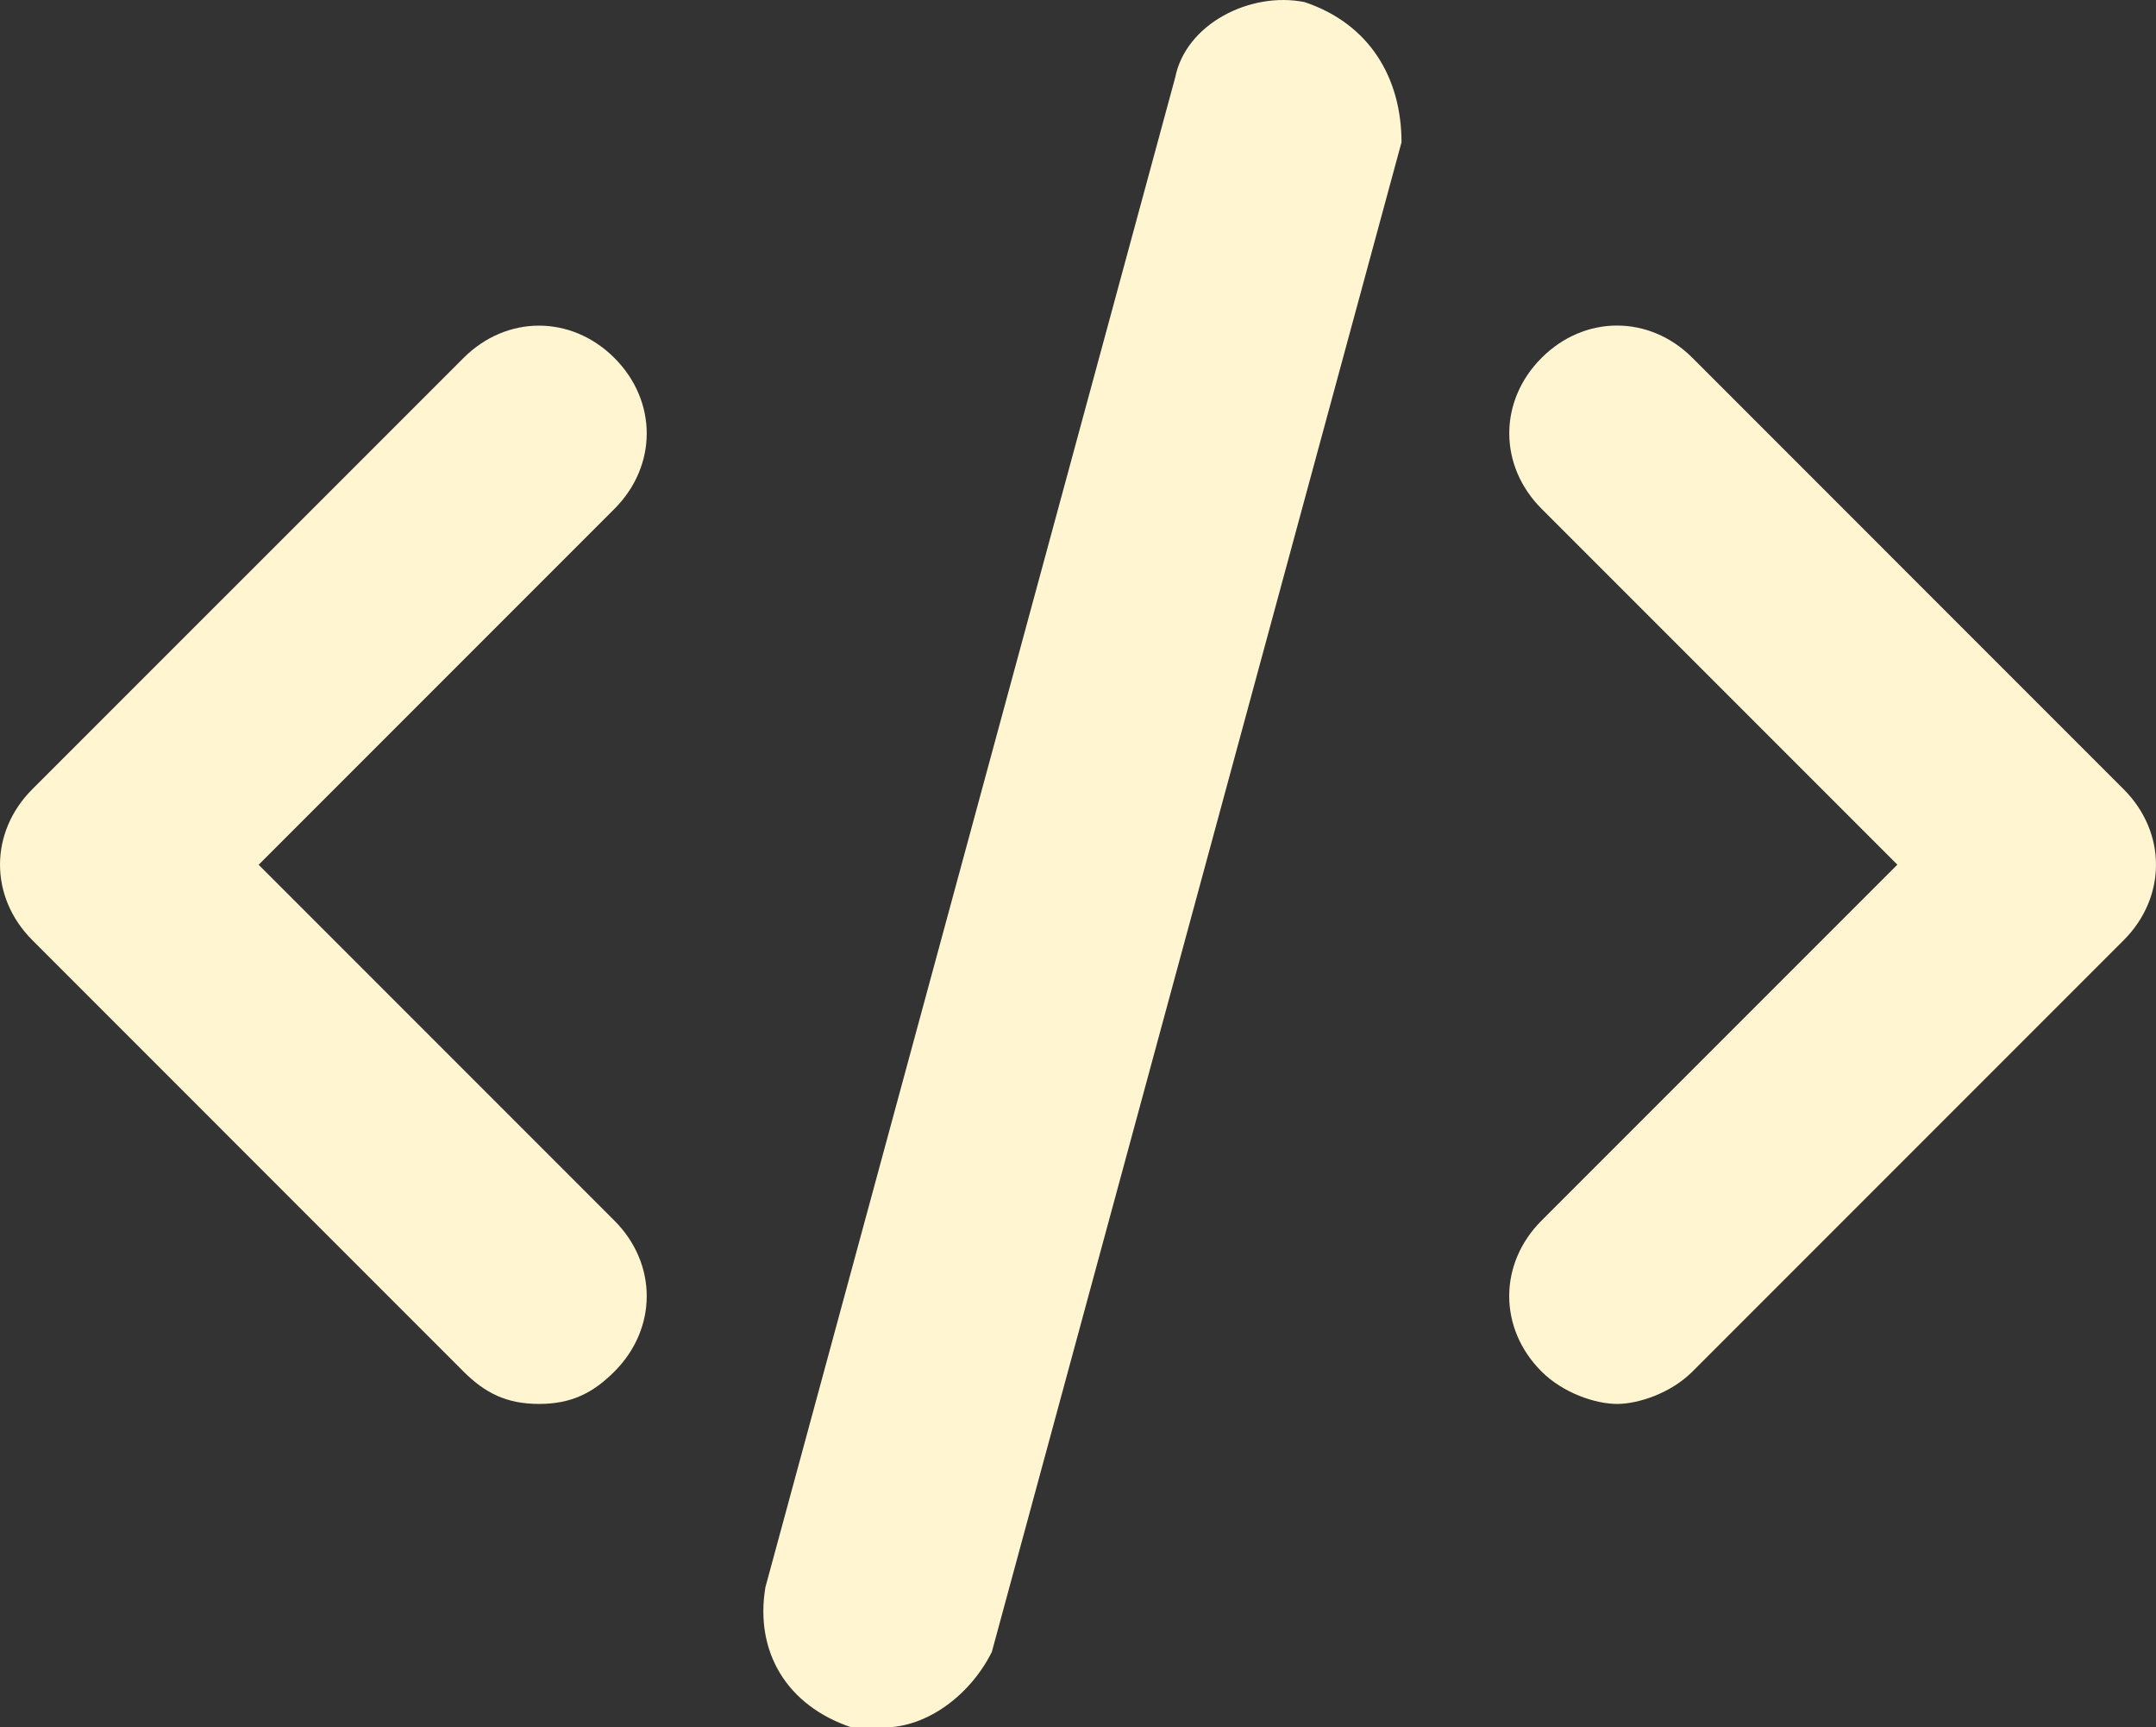 <svg viewBox='694.77 844.592 57.926 46.399' width='50' height='40.05' xmlns='http://www.w3.org/2000/svg' xmlns:xlink='http://www.w3.org/1999/xlink' preserveAspectRatio='none'><rect x="694.77" y="844.592" width="57.926" height="46.399" fill="#333333" stroke="none"/><defs></defs><style>.icon1-GZOp6tlG {fill:#FFF5D0;fill-opacity:1;}.icon2-GZOp6tlG {fill:#BA3521;fill-opacity:1;}.icon3-GZOp6tlG {fill:#F55139;fill-opacity:1;}.icon4-GZOp6tlG {fill:#21303A;fill-opacity:1;}.icon5-GZOp6tlG {fill:#51819E;fill-opacity:1;}.icon6-GZOp6tlG {fill:#064B75;fill-opacity:1;}.icon7-GZOp6tlG {fill:#ACA58C;fill-opacity:1;}.icon8-GZOp6tlG {fill:#3E5563;fill-opacity:1;}</style><g opacity='1' transform='rotate(0 694.77 844.592)'> <svg width='57.926' height='46.399' x='694.77' y='844.592' version='1.1' preserveAspectRatio='none' viewBox='2.502 11.955 94.996 76.092'> <g transform='matrix(1 0 0 1 0 0)' class='icon1-GZOp6tlG'><g><path d='m40.027 88.047h1.426c1.898 0 3.801-1.426 4.75-3.324l18.051-66.5c0-2.852-1.426-5.227-4.273-6.176-2.375-0.477-5.227 0.949-5.699 3.324l-18.055 66.5c-0.477 2.852 0.949 5.227 3.801 6.176z'></path><path d='m70.426 72.371c0.949 0.949 2.375 1.426 3.324 1.426s2.375-0.477 3.324-1.426l19-19c1.898-1.902 1.898-4.75 0-6.648l-19-19.004c-1.898-1.898-4.75-1.898-6.648 0-1.898 1.898-1.898 4.75 0 6.648l15.676 15.676-15.676 15.676c-1.902 1.902-1.902 4.754 0 6.652z'></path><path d='m22.926 72.371c0.949 0.949 1.902 1.426 3.324 1.426 1.426 0 2.375-0.477 3.324-1.426 1.898-1.898 1.898-4.75 0-6.648l-15.676-15.676 15.676-15.676c1.898-1.898 1.898-4.75 0-6.648-1.898-1.898-4.75-1.898-6.648 0l-19 18.996c-1.898 1.898-1.898 4.75 0 6.648z'></path></g></g> </svg> </g></svg>
